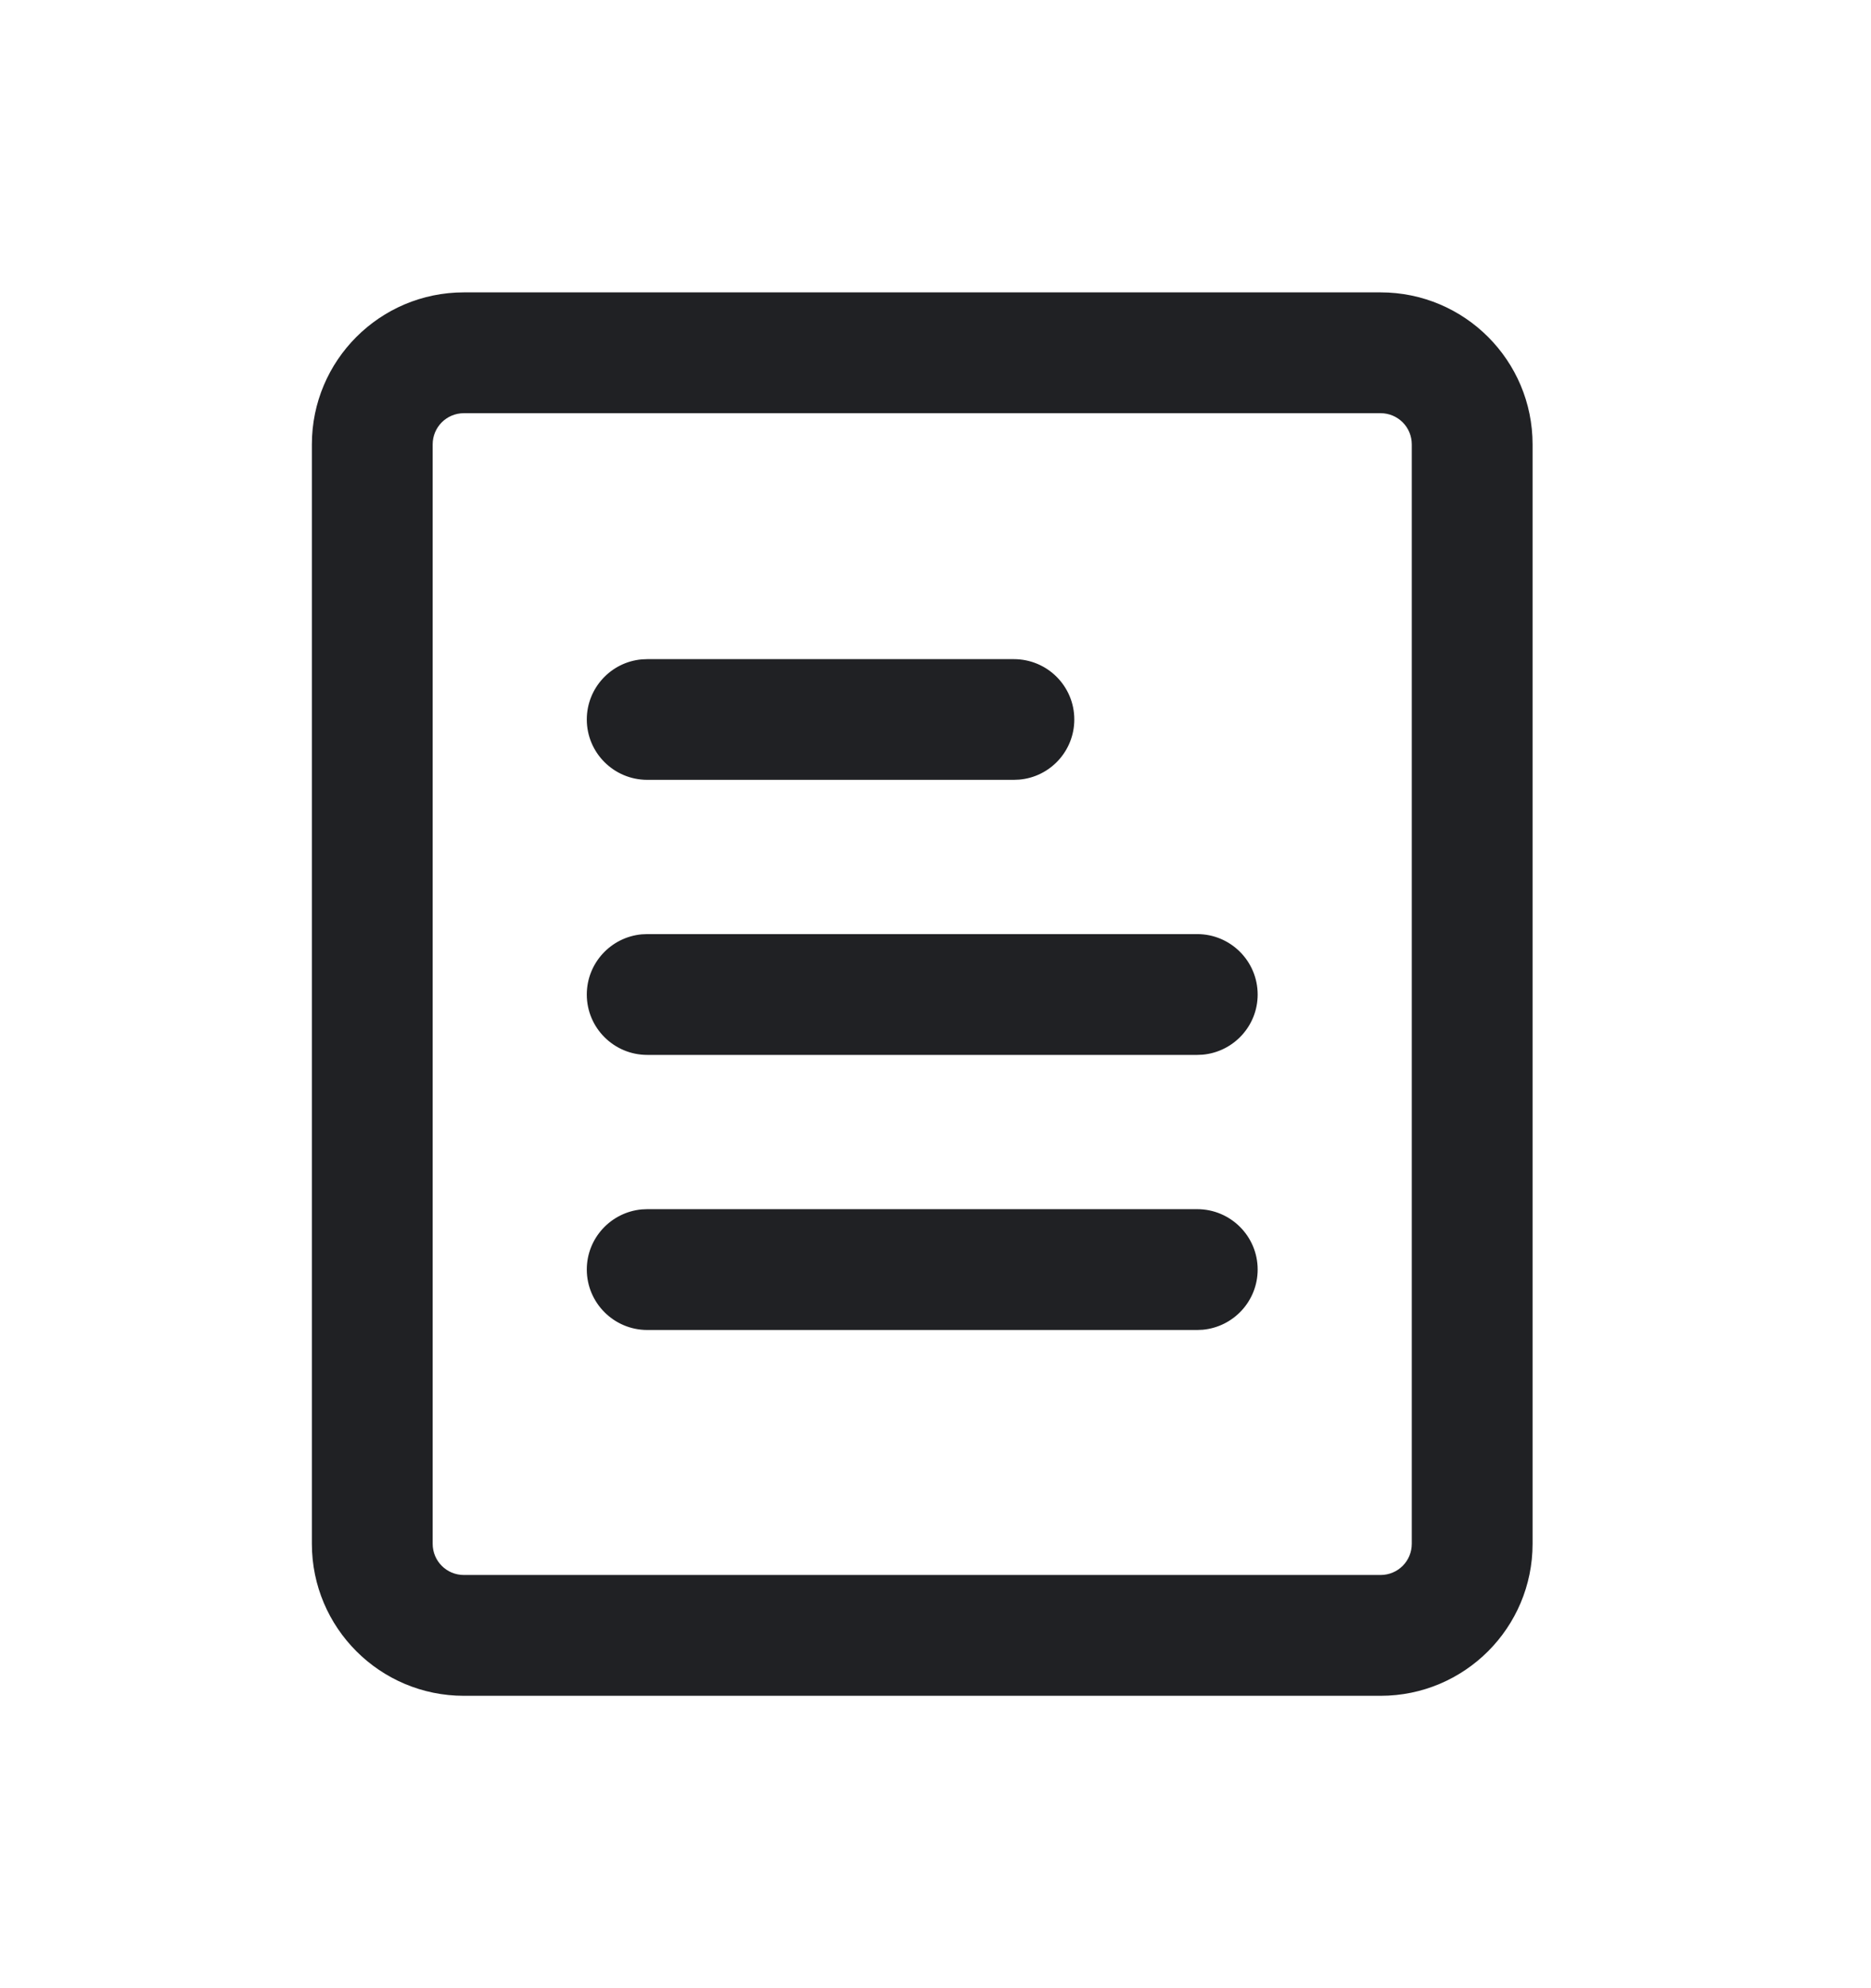 <svg width="16" height="17" viewBox="0 0 16 17" fill="none" xmlns="http://www.w3.org/2000/svg">
<path d="M10.755 8.504C10.755 8.218 10.523 7.987 10.238 7.987H5.535L5.488 7.989C5.225 8.013 5.018 8.234 5.018 8.504C5.018 8.789 5.25 9.02 5.535 9.02H10.238L10.285 9.018C10.548 8.994 10.755 8.773 10.755 8.504Z" fill="#202124"/>
<path d="M10.755 10.855C10.755 10.57 10.523 10.339 10.238 10.339H5.535L5.488 10.341C5.225 10.365 5.018 10.586 5.018 10.855C5.018 11.14 5.25 11.372 5.535 11.372H10.238L10.285 11.37C10.548 11.346 10.755 11.125 10.755 10.855Z" fill="#202124"/>
<path d="M9.187 6.152C9.187 5.867 8.956 5.636 8.67 5.636H5.535L5.488 5.638C5.225 5.661 5.018 5.883 5.018 6.152C5.018 6.437 5.25 6.668 5.535 6.668H8.67L8.717 6.666C8.981 6.643 9.187 6.421 9.187 6.152Z" fill="#202124"/>
<path fill-rule="evenodd" clip-rule="evenodd" d="M3.967 2.5H11.806C12.524 2.5 13.106 3.082 13.106 3.8V13.2C13.106 13.918 12.524 14.5 11.806 14.5H3.967C3.249 14.5 2.667 13.918 2.667 13.2V3.8C2.667 3.082 3.249 2.5 3.967 2.5ZM11.806 3.533H3.967C3.819 3.533 3.7 3.652 3.7 3.8V13.2C3.7 13.348 3.819 13.467 3.967 13.467H11.806C11.954 13.467 12.073 13.348 12.073 13.2V3.8C12.073 3.652 11.954 3.533 11.806 3.533Z" fill="#202124"/>
</svg>
